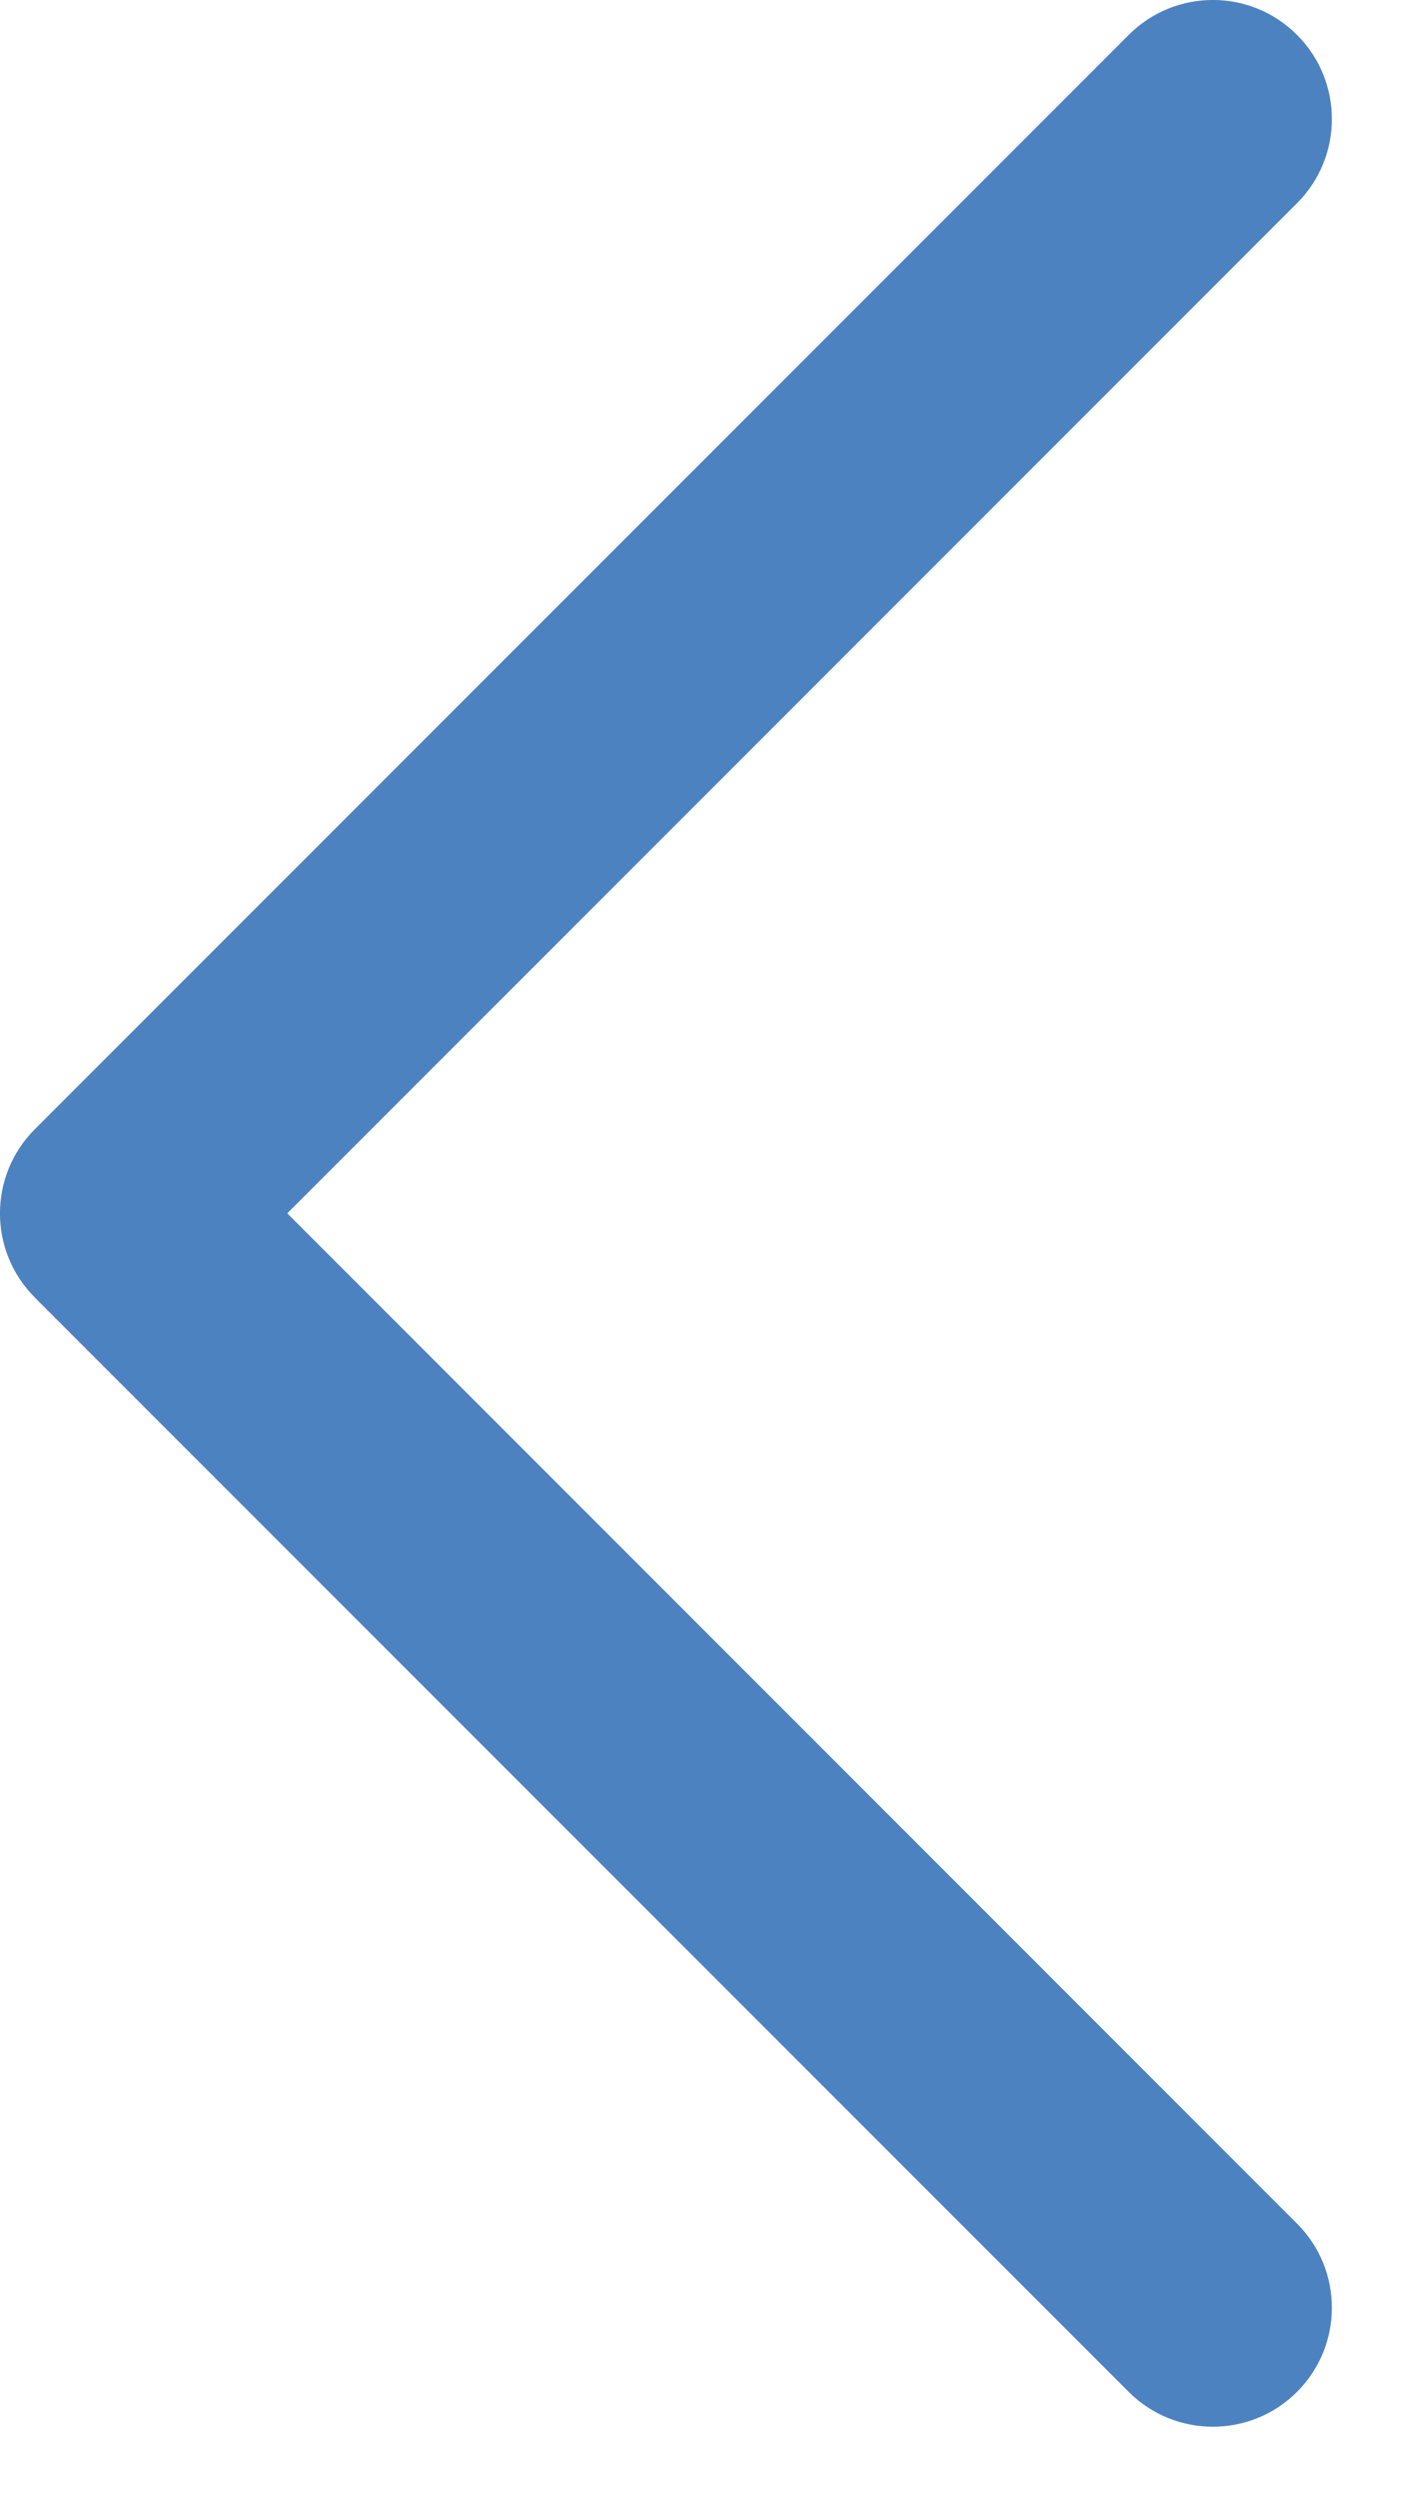 <svg width="12" height="21" viewBox="0 0 12 21" fill="none" xmlns="http://www.w3.org/2000/svg">
<path fill-rule="evenodd" clip-rule="evenodd" d="M10.899 1.707C11.29 1.317 11.29 0.683 10.899 0.293C10.509 -0.098 9.876 -0.098 9.485 0.293L0.293 9.485C-0.098 9.876 -0.098 10.509 0.293 10.899C0.295 10.901 0.296 10.903 0.298 10.905L9.485 20.092C9.876 20.482 10.509 20.482 10.899 20.092C11.29 19.701 11.29 19.068 10.899 18.678L2.414 10.192L10.899 1.707Z" fill="#4D82C1"/>
</svg>
